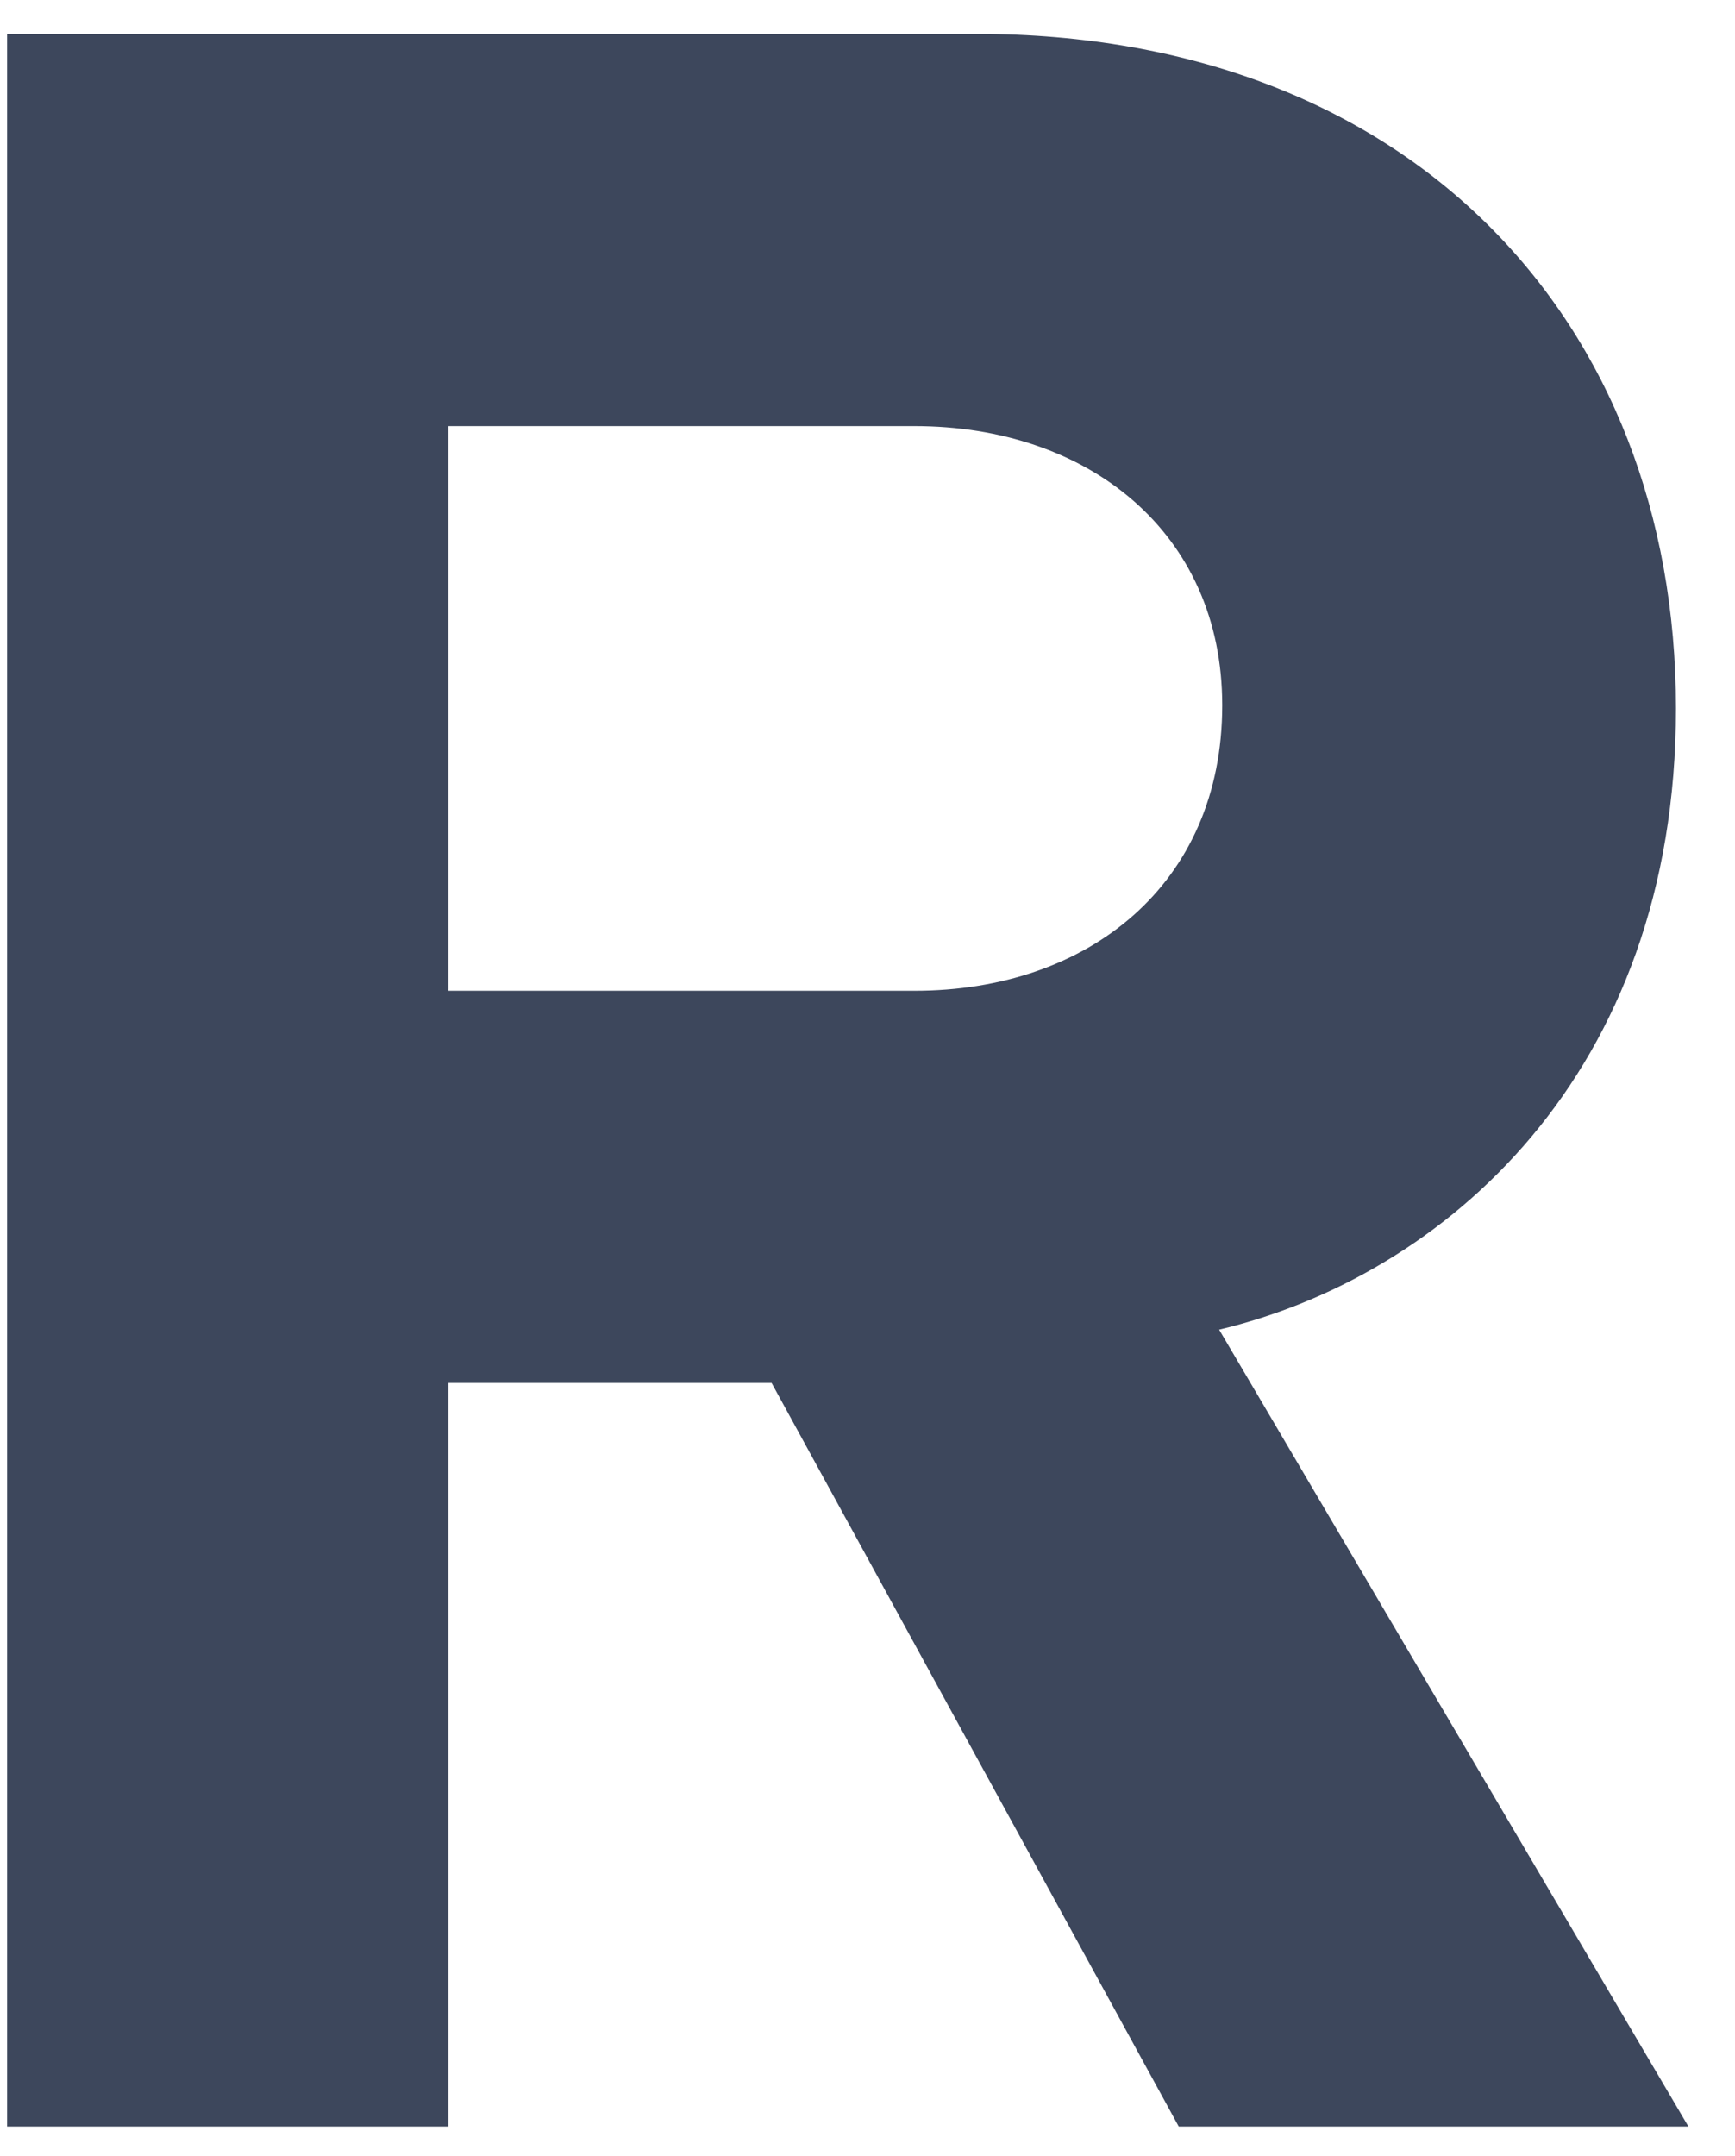 <?xml version="1.0" encoding="UTF-8"?>
<svg width="33px" height="41px" viewBox="0 0 33 41" version="1.1" xmlns="http://www.w3.org/2000/svg" xmlns:xlink="http://www.w3.org/1999/xlink">
    <!-- Generator: Sketch 50.2 (55047) - http://www.bohemiancoding.com/sketch -->
    <title>Logo 2</title>
    <desc>Created with Sketch.</desc>
    <defs>
        <path d="M31.979,39.794 L22.285,39.794 L14.541,25.654 L8.394,25.654 L8.394,39.794 L0,39.794 L0,0 L18.443,0 C26.659,0 31.742,5.429 31.742,12.827 C31.742,19.807 27.309,23.626 23.053,24.64 L31.979,39.794 Z M17.26,18.196 C20.571,18.196 23.112,16.168 23.112,12.767 C23.112,9.486 20.571,7.458 17.26,7.458 L8.394,7.458 L8.394,18.196 L17.26,18.196 Z" id="path-1"></path>
    </defs>
    <g id="Design" stroke="none" stroke-width="1" fill="none" fill-rule="evenodd">
        <g id="Desktop-HD" transform="translate(-26, -23)">
            <g id="header" transform="translate(0, -67)">
                <g id="Logo-2" transform="translate(17, 86)">
                    <g id="The-R" transform="translate(9.135, 4.645)">
                        <mask id="mask-2" fill="white">
                            <use xlink:href="#path-1"></use>
                        </mask>
                        <use id="Letter-Outline" fill="#3D475C" xlink:href="#path-1"></use>
                    </g>
                </g>
            </g>
        </g>
    </g>
</svg>